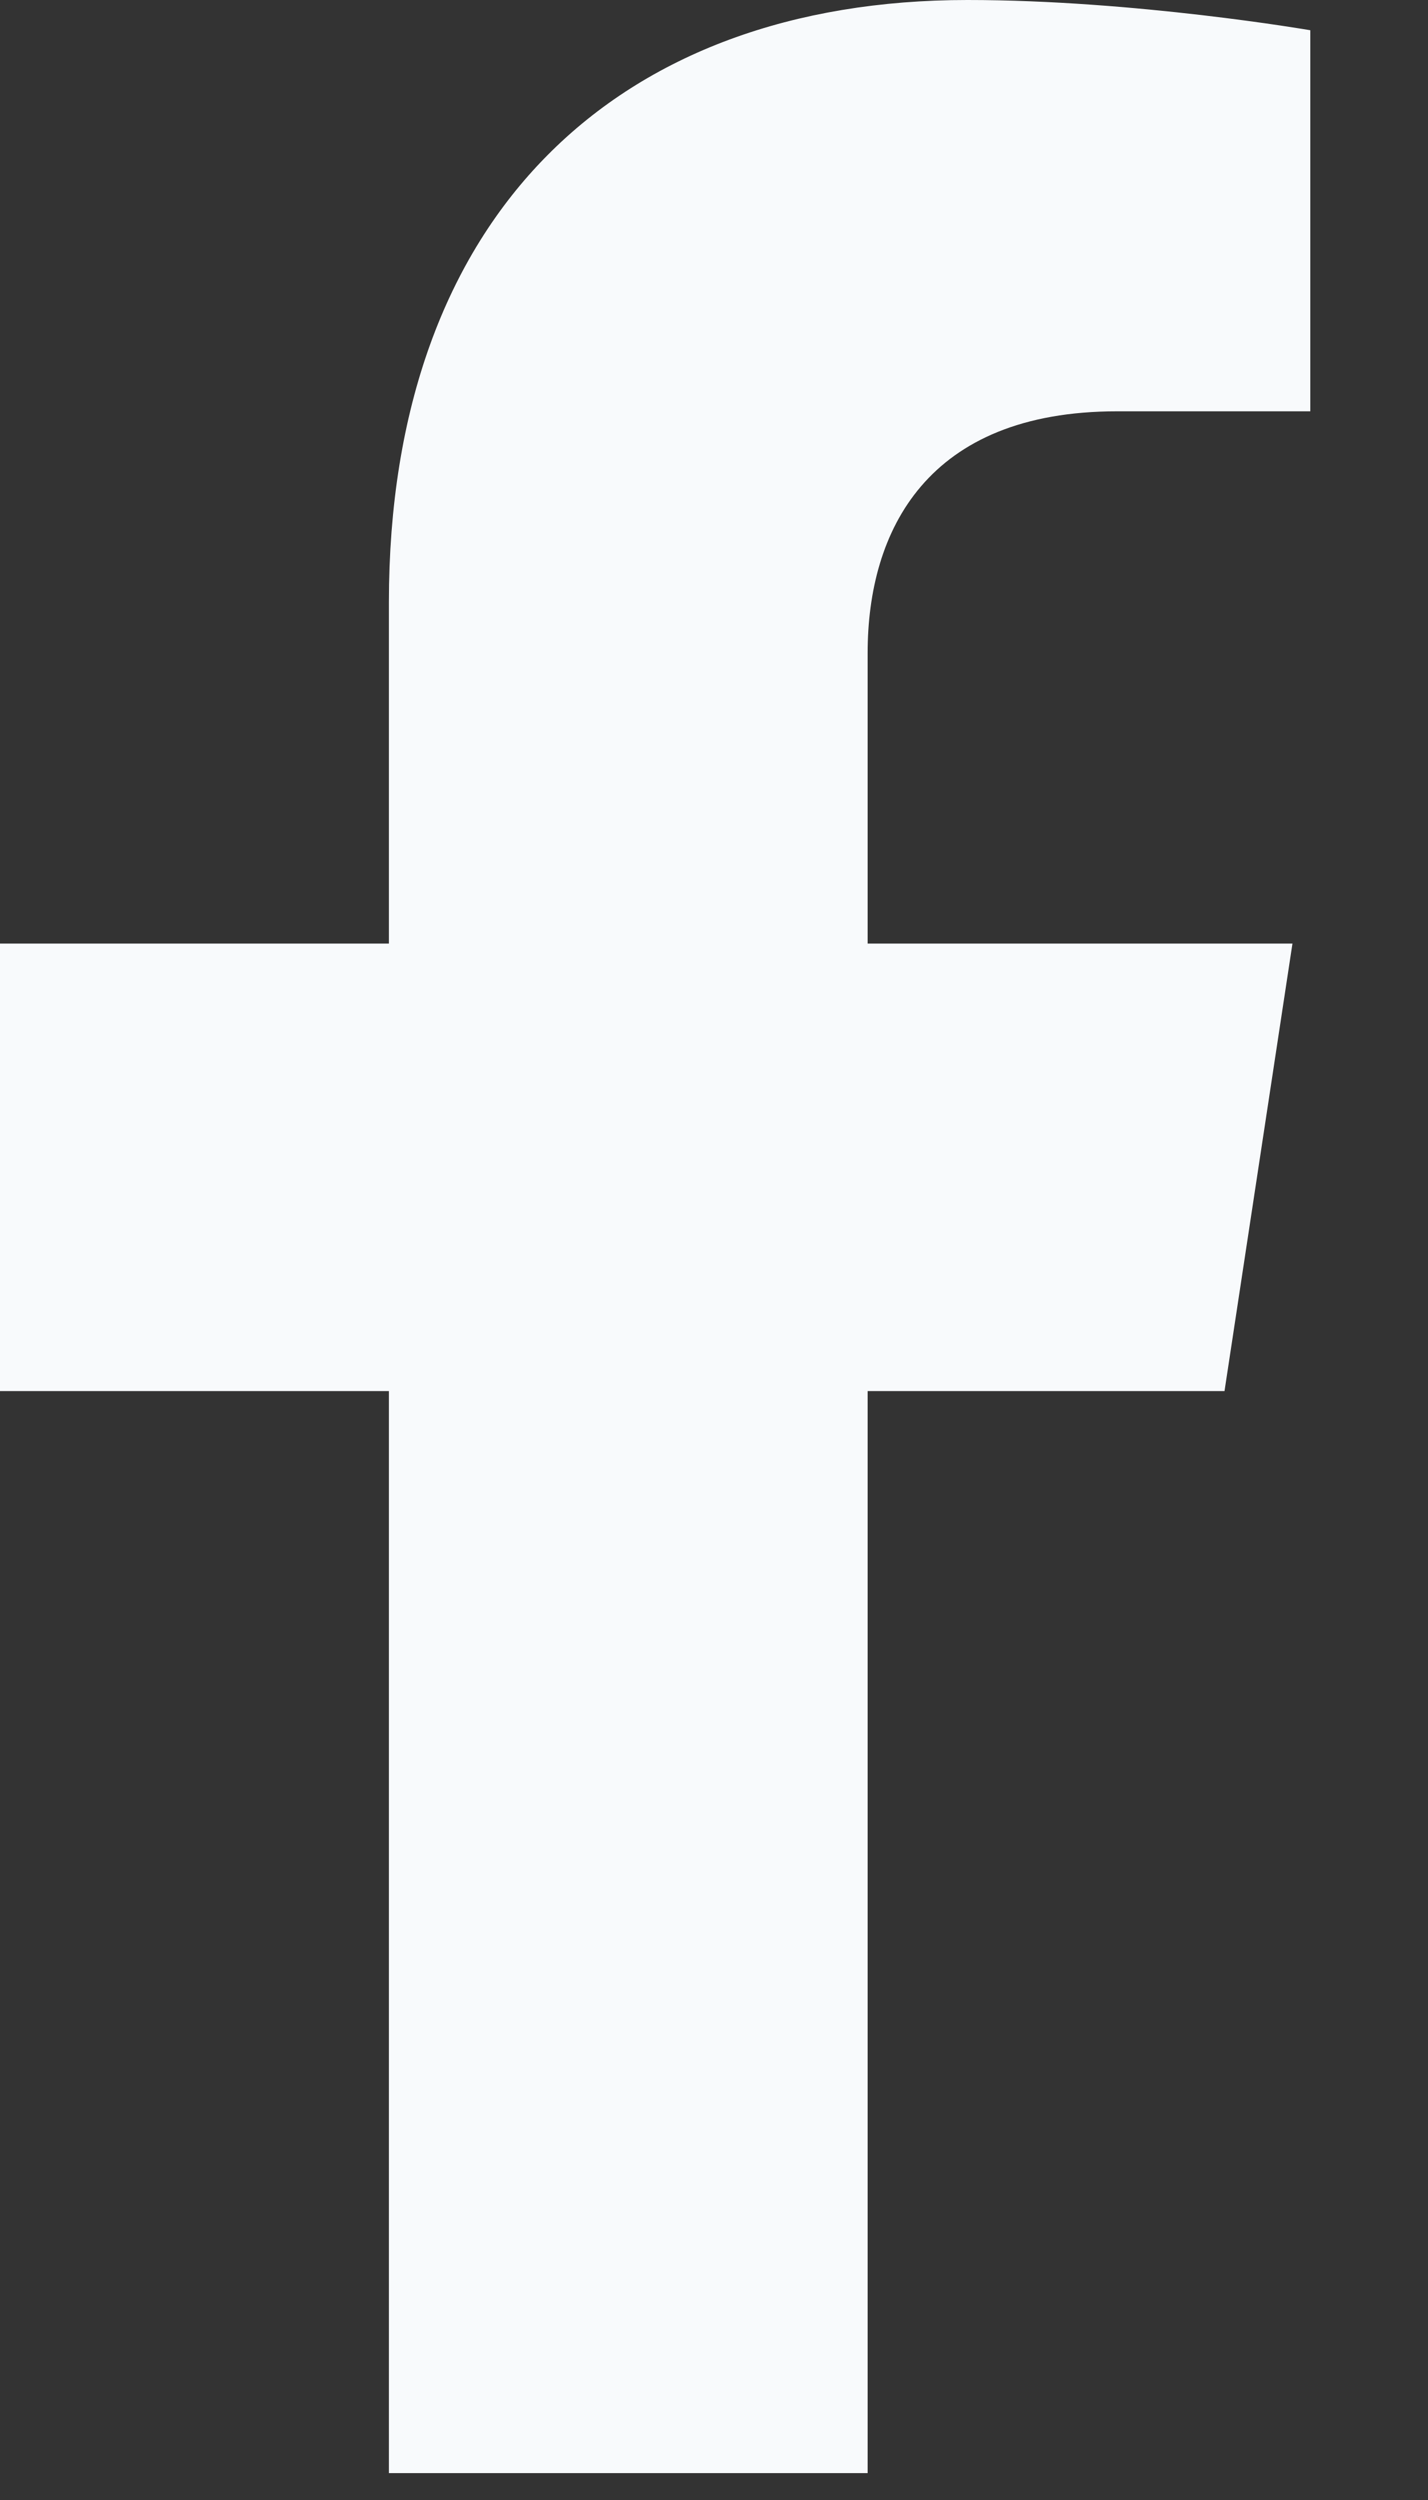 <svg width="12" height="21" viewBox="0 0 12 21" fill="none" xmlns="http://www.w3.org/2000/svg">
<rect x="0" y="0" width="12" height="21" fill="#333333" stroke="none"/>
<path d="M10.29 11.685L10.861 7.926H7.291V5.486C7.291 4.458 7.789 3.455 9.388 3.455H11.011V0.254C11.011 0.254 9.538 0 8.13 0C5.19 0 3.268 1.801 3.268 5.06V7.926H0V11.685H3.268V20.774H7.291V11.685H10.29Z" fill="#f8fafc"/>
</svg>
